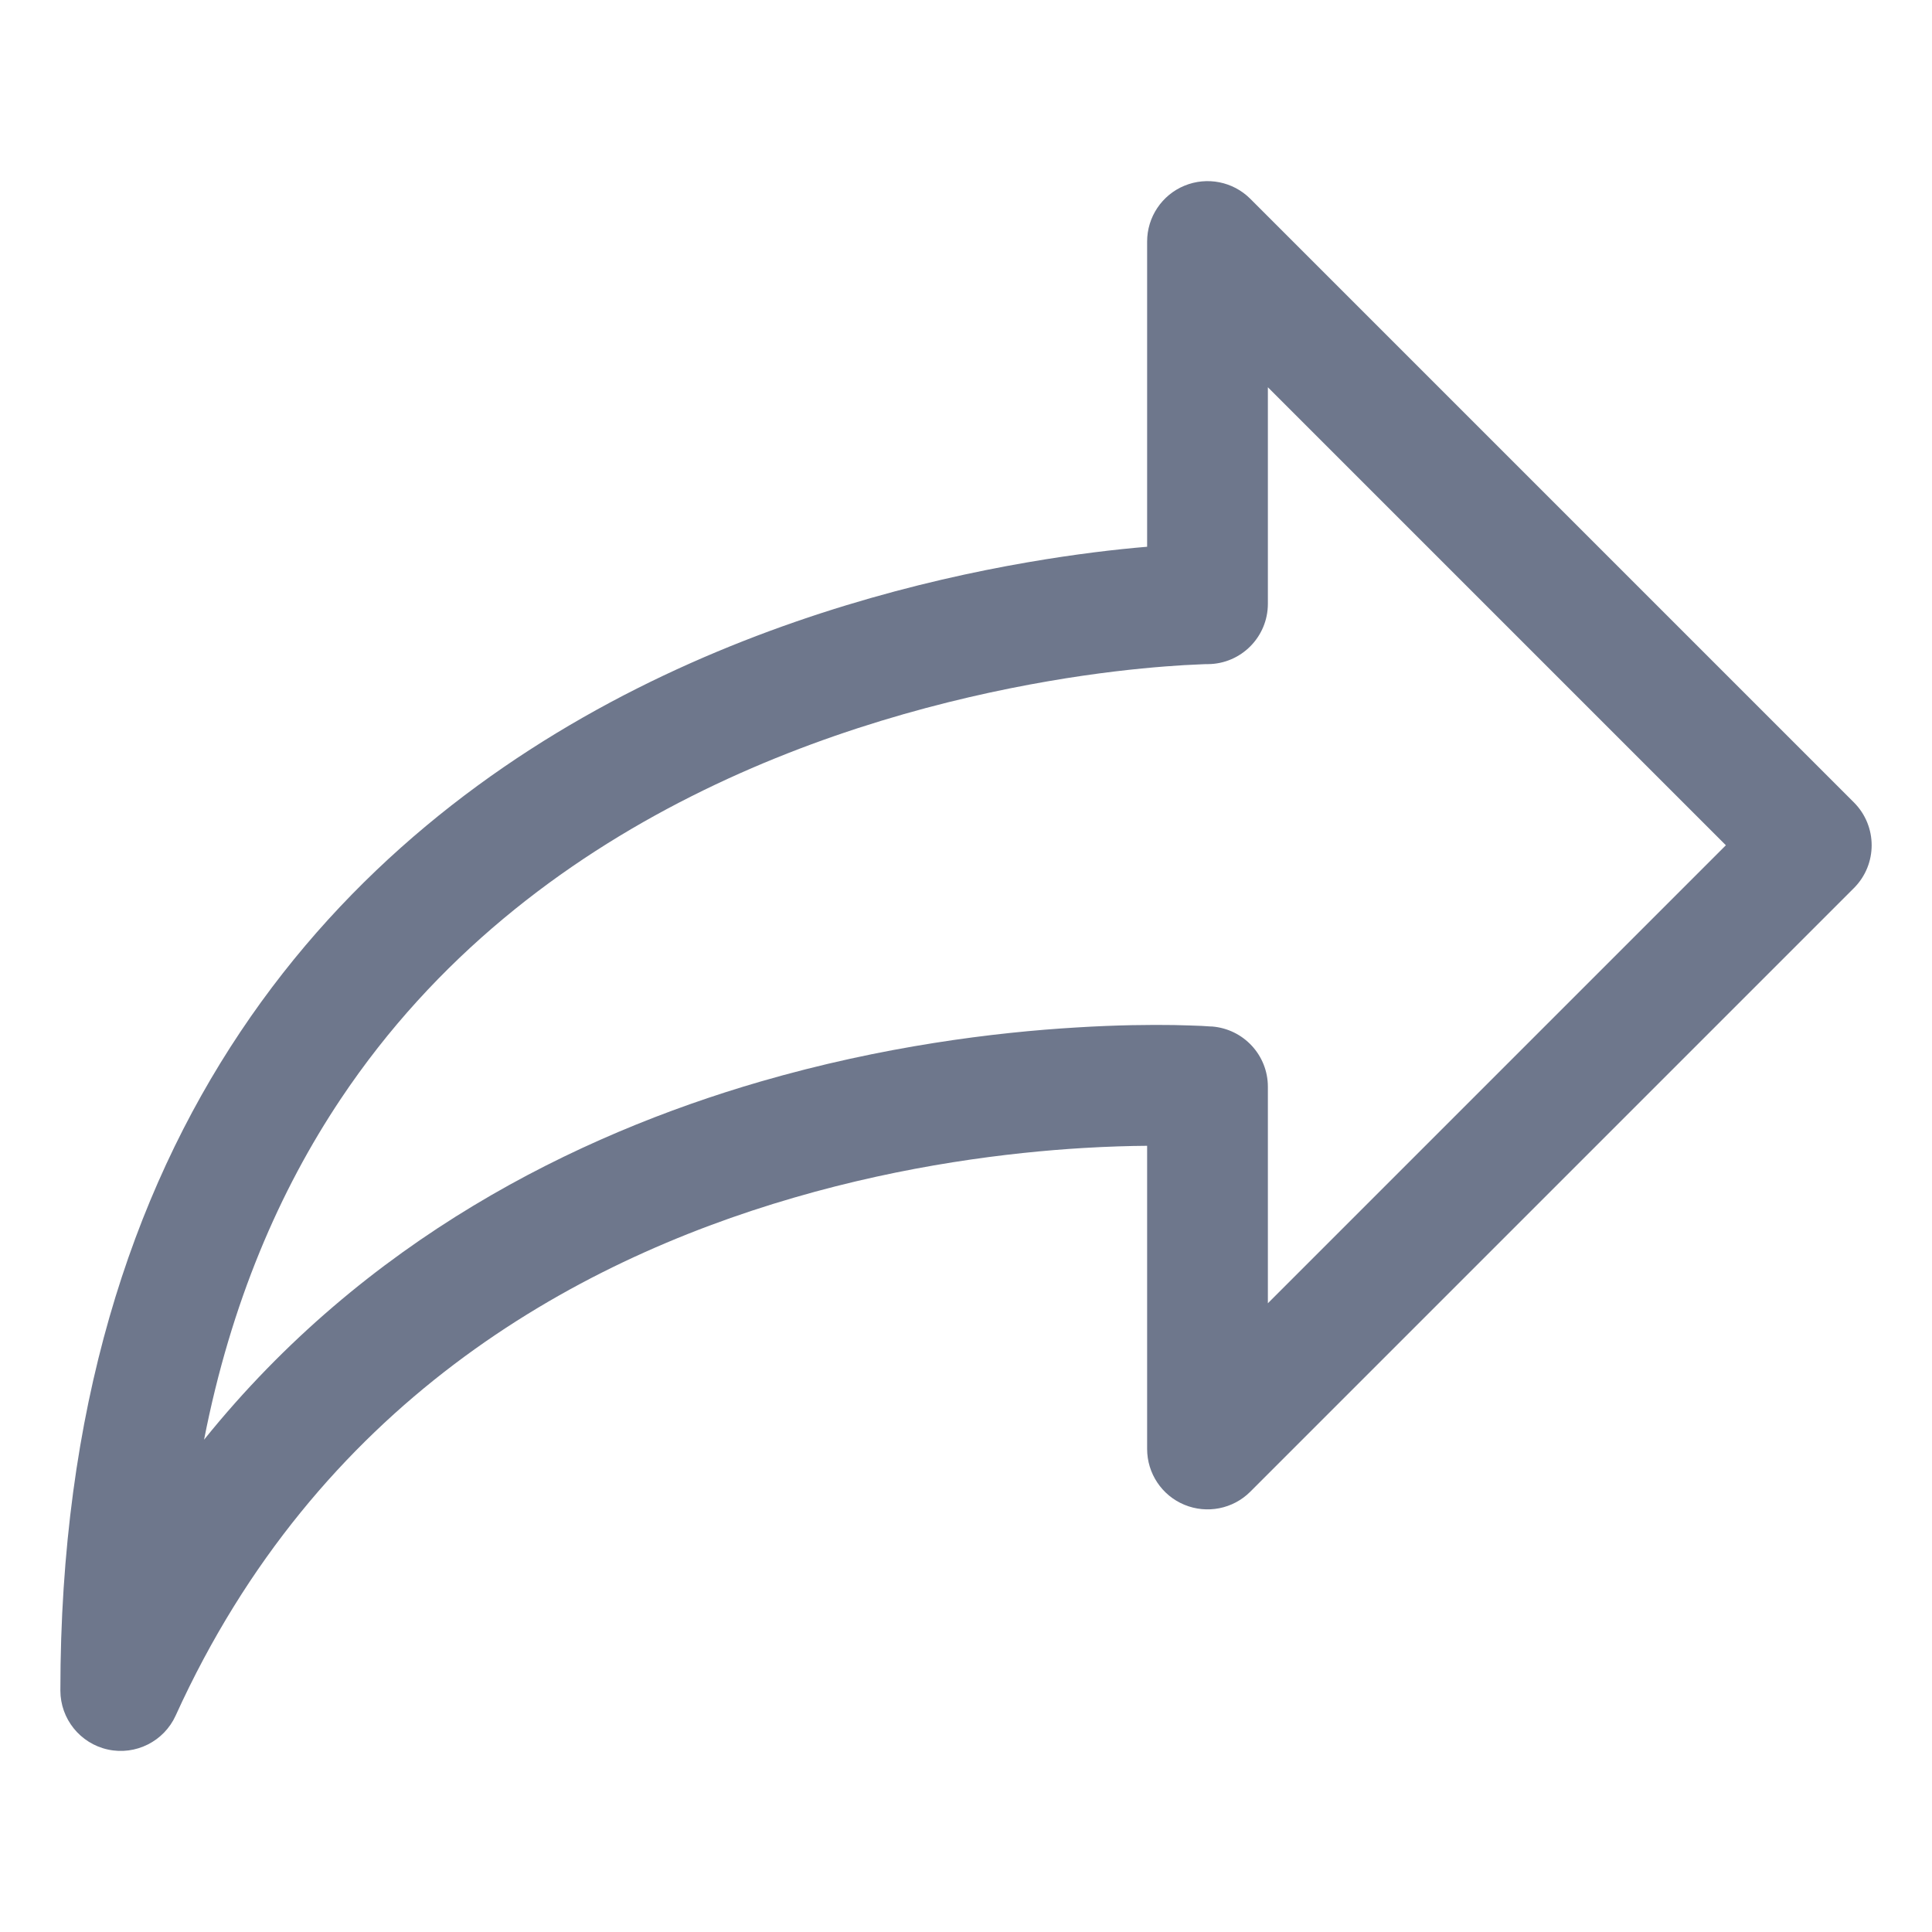 <svg width="16" height="16" viewBox="0 0 16 16" fill="none" xmlns="http://www.w3.org/2000/svg">
<path fill-rule="evenodd" clip-rule="evenodd" d="M9.809 1.538C9.995 1.461 10.211 1.503 10.354 1.646L15.354 6.646C15.549 6.842 15.549 7.158 15.354 7.354L10.354 12.354C10.211 12.497 9.995 12.539 9.809 12.462C9.622 12.385 9.5 12.202 9.5 12V9.489C9.354 9.49 9.177 9.495 8.975 9.507C8.354 9.544 7.502 9.649 6.577 9.918C4.73 10.454 2.626 11.631 1.455 14.207C1.358 14.421 1.124 14.539 0.894 14.489C0.664 14.439 0.5 14.235 0.5 14C0.5 11.677 1.086 9.899 1.991 8.545C2.893 7.195 4.092 6.298 5.275 5.702C6.457 5.107 7.633 4.808 8.509 4.657C8.908 4.588 9.247 4.549 9.5 4.528V2C9.5 1.798 9.622 1.615 9.809 1.538ZM10.004 5.5L10.001 5.5L9.986 5.5C9.971 5.501 9.949 5.501 9.919 5.503C9.859 5.505 9.768 5.51 9.652 5.519C9.419 5.537 9.083 5.572 8.679 5.642C7.867 5.782 6.793 6.057 5.725 6.595C4.658 7.132 3.607 7.926 2.822 9.101C2.317 9.857 1.913 10.784 1.69 11.923C3.024 10.266 4.766 9.402 6.298 8.957C7.311 8.663 8.24 8.549 8.915 8.509C9.254 8.488 9.53 8.486 9.724 8.489C9.821 8.491 9.897 8.494 9.95 8.496C9.977 8.498 9.998 8.499 10.013 8.5L10.03 8.501L10.036 8.501L10.037 8.501L10.038 8.501C10.038 8.501 10.038 8.501 10 9L10.038 8.501C10.299 8.522 10.5 8.739 10.5 9V10.793L14.293 7L10.5 3.207V5C10.5 5.275 10.278 5.498 10.004 5.5C10.004 5.5 10.004 5.5 10.004 5.5L10.004 5.5L10.004 5.5L10.004 5.5Z" fill="#6E778C"/>
</svg>
